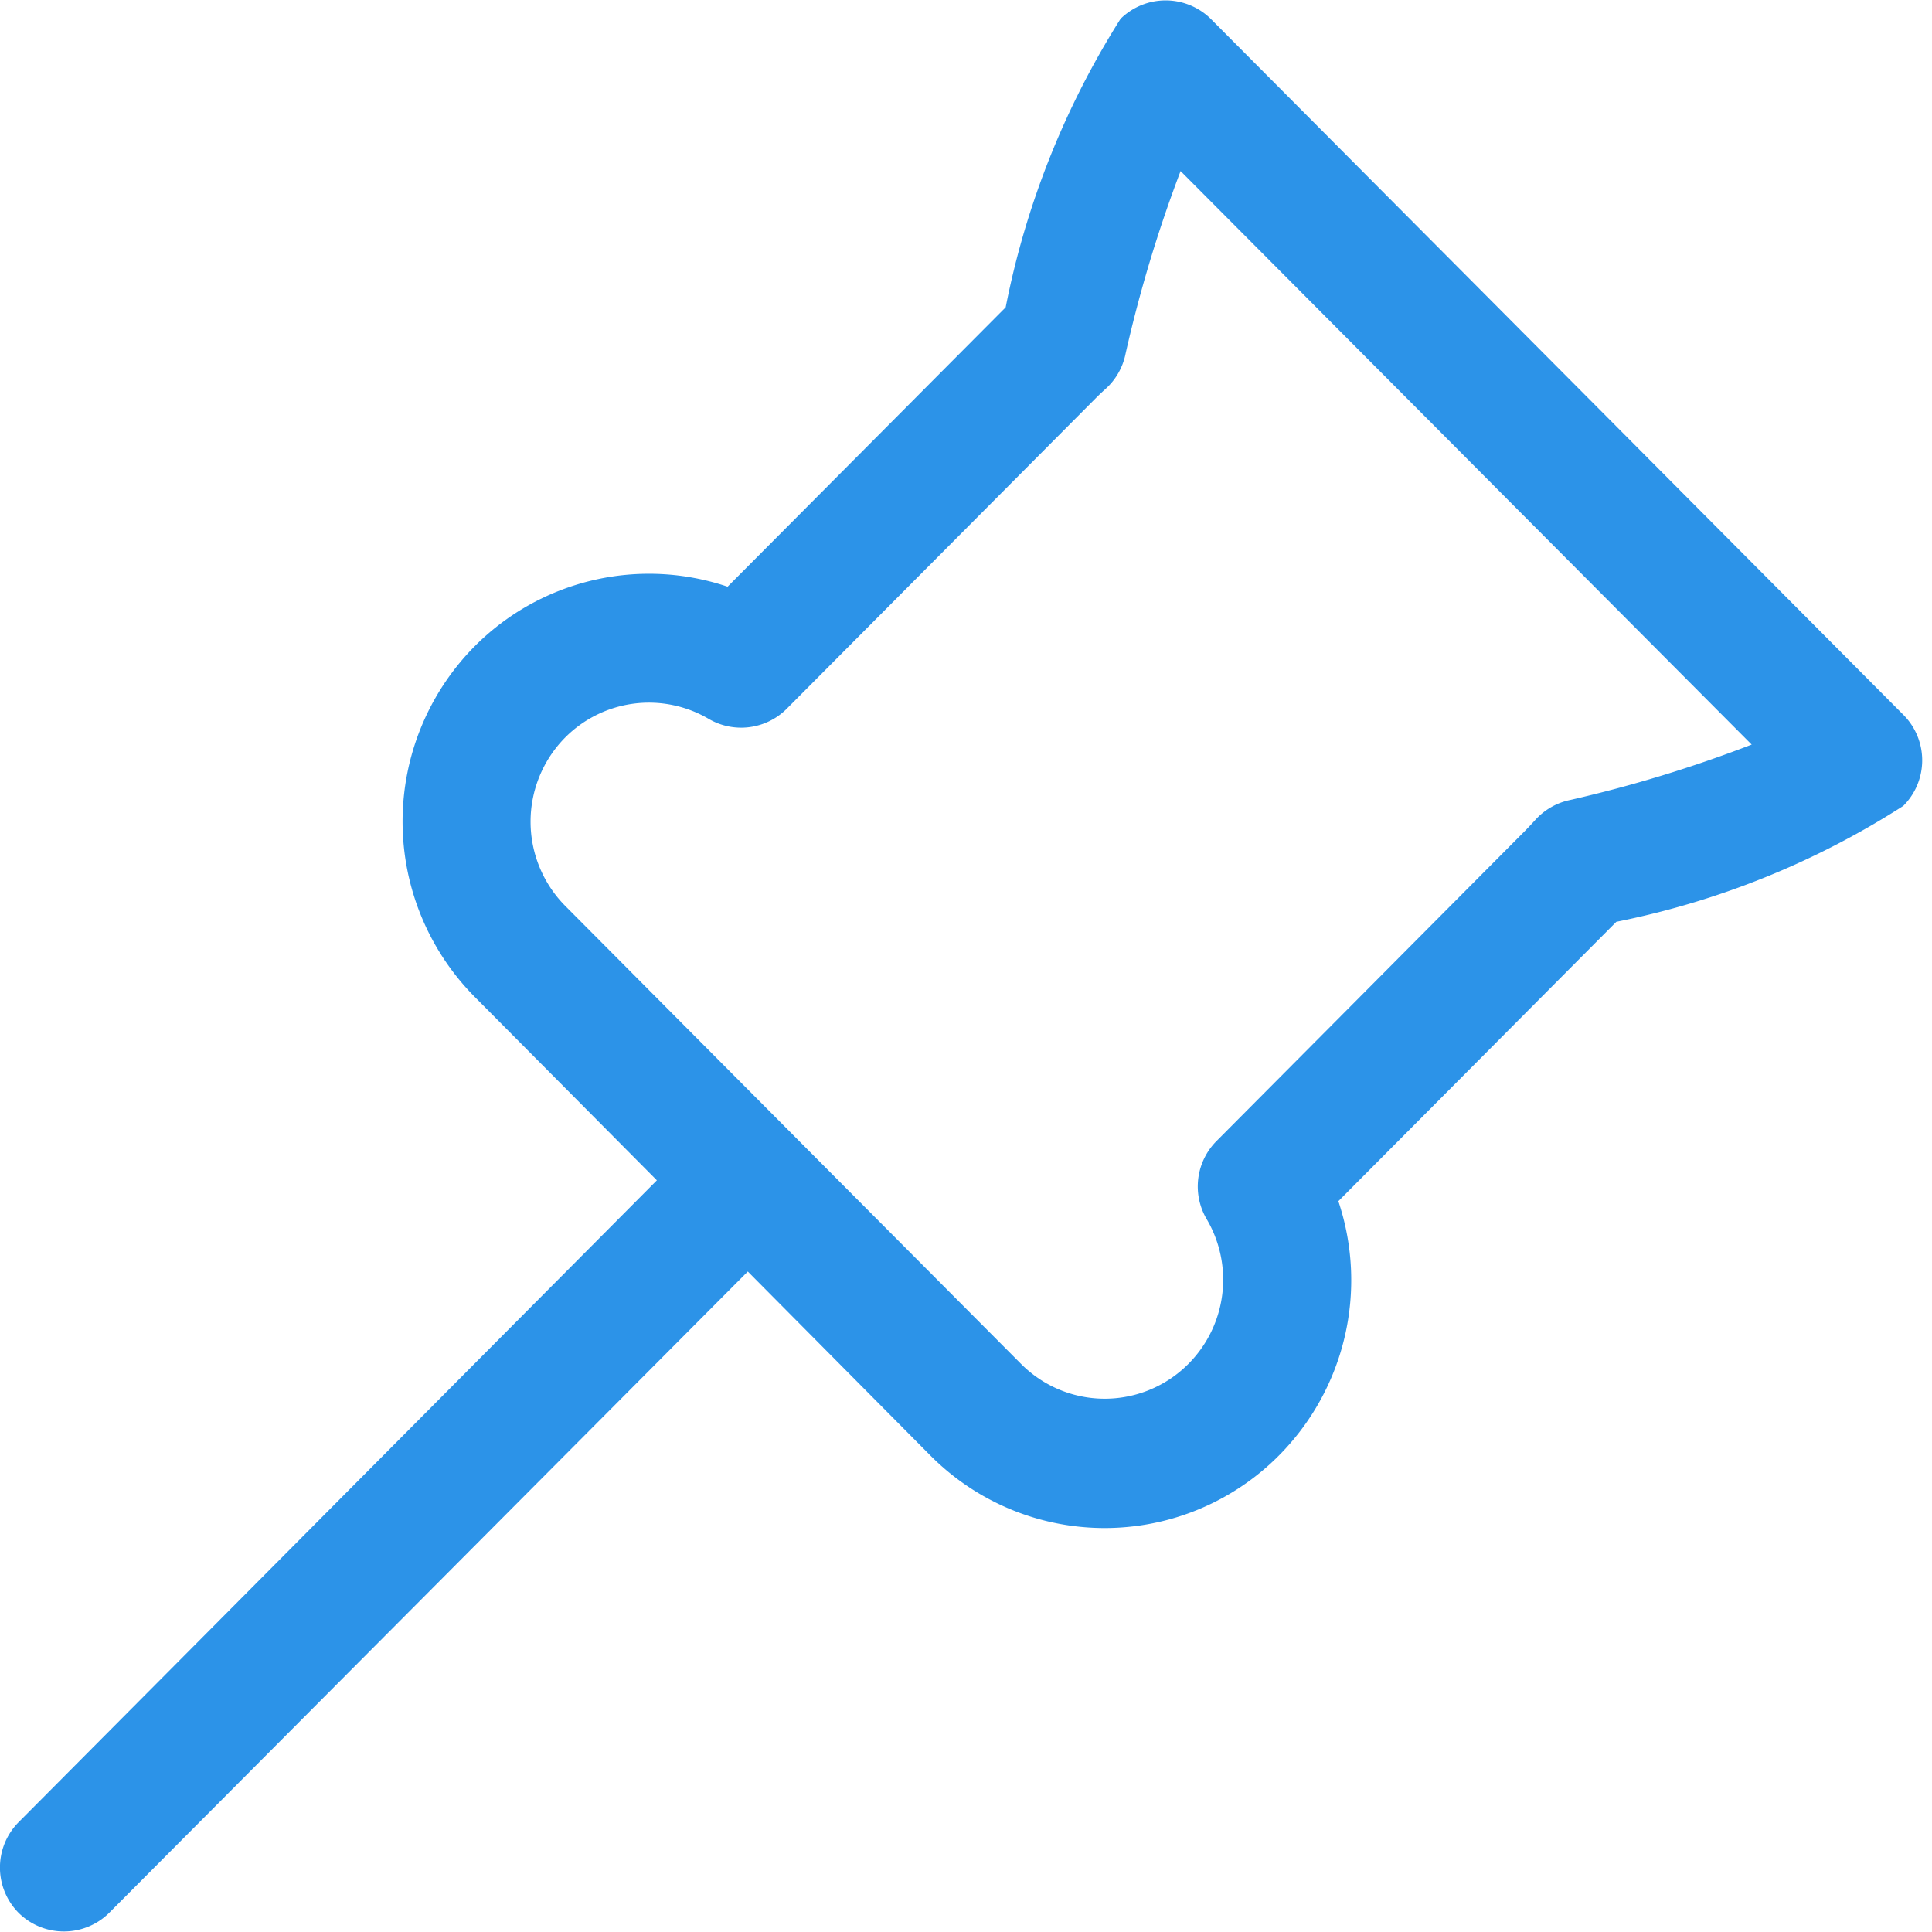 <svg xmlns="http://www.w3.org/2000/svg" xmlns:xlink="http://www.w3.org/1999/xlink" width="15" height="15" viewBox="0 0 15 15">
  <defs>
    <clipPath id="clip-path">
      <rect id="사각형_587" data-name="사각형 587" width="15" height="15" fill="#2c93e8" stroke="#707070" stroke-width="1"/>
    </clipPath>
  </defs>
  <g id="tack" transform="translate(-861 -74)">
    <g id="ico_tack" transform="translate(861 74)" clip-path="url(#clip-path)">
      <g id="free-icon-pushpin-66824" transform="translate(0)">
        <path id="패스_885" data-name="패스 885" d="M14.777,5.549,9.4.146a.5.5,0,0,0-.7,0,6.554,6.554,0,0,0-.892,2.24h0L5.649,4.555a1.908,1.908,0,0,0-1.964.463,1.934,1.934,0,0,0,0,2.721L5.1,9.164.146,14.146a.5.5,0,0,0,0,.707.5.5,0,0,0,.7,0L5.806,9.872,7.223,11.3a1.907,1.907,0,0,0,2.707,0,1.931,1.931,0,0,0,.461-1.974l2.158-2.169a6.475,6.475,0,0,0,2.228-.9A.5.5,0,0,0,14.777,5.549Zm-2.586.662a.5.5,0,0,0-.272.156c-.027.03-.051.055-.073.078l-2.4,2.413a.5.5,0,0,0-.077.608.927.927,0,0,1-.142,1.123.916.916,0,0,1-1.3,0L6.158,8.812h0L4.388,7.033a.929.929,0,0,1,0-1.307.917.917,0,0,1,1.117-.143.5.5,0,0,0,.6-.077l2.4-2.412c.024-.024.05-.049.077-.073a.5.5,0,0,0,.157-.275,10.486,10.486,0,0,1,.427-1.418L13.6,5.781A10.27,10.27,0,0,1,12.191,6.211Z" transform="translate(0 0)" fill="#2c93e8"/>
      </g>
    </g>
  </g>
</svg>
